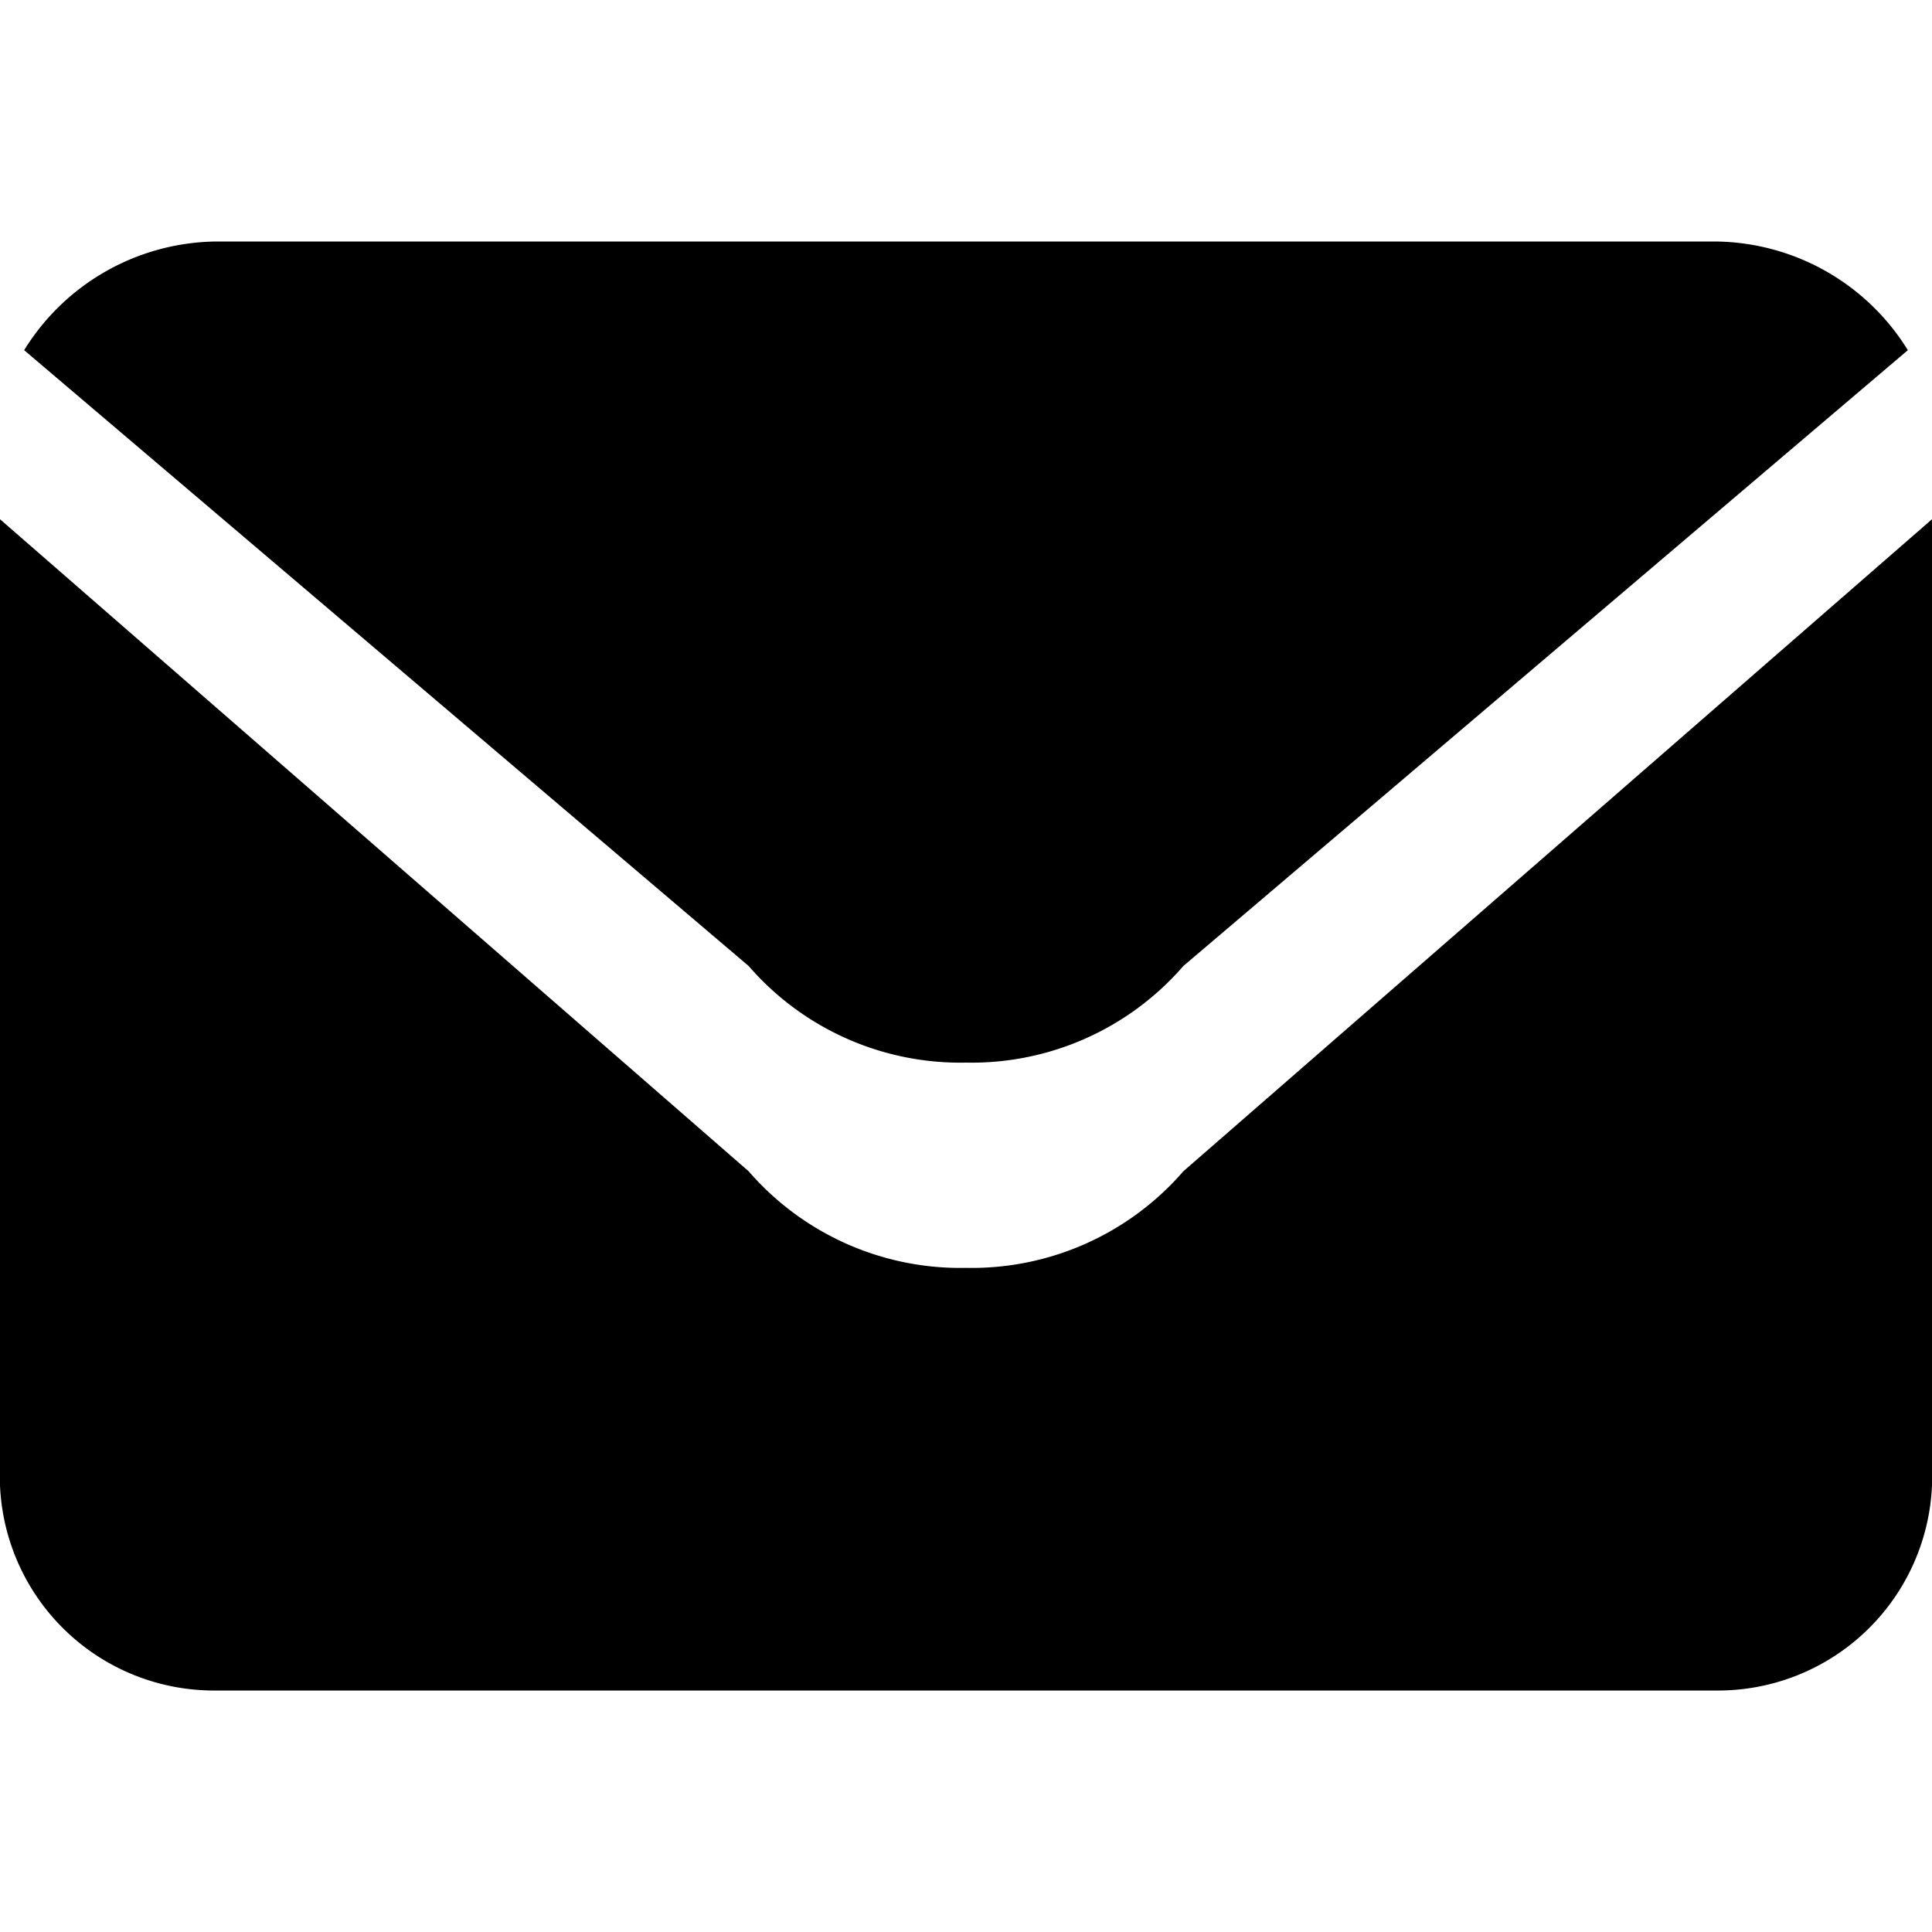 <!-- This Source Code Form is subject to the terms of the Mozilla Public
   - License, v. 2.0. If a copy of the MPL was not distributed with this
   - file, You can obtain one at http://mozilla.org/MPL/2.0/. -->
<svg xmlns="http://www.w3.org/2000/svg" width="16" height="16" viewBox="0 0 16 16">
  <path fill="context-fill" d="M9.8 8a2.319 2.319 0 0 1-1.8.8A2.319 2.319 0 0 1 6.2 8l-6-5.1A1.893 1.893 0 0 1 1.8 2h12.4a1.893 1.893 0 0 1 1.6.9zM6.2 9.7a2.319 2.319 0 0 0 1.8.8 2.319 2.319 0 0 0 1.8-.8L16 4.3v8a1.774 1.774 0 0 1-1.8 1.7H1.8A1.774 1.774 0 0 1 0 12.3v-8z"/>
</svg>
